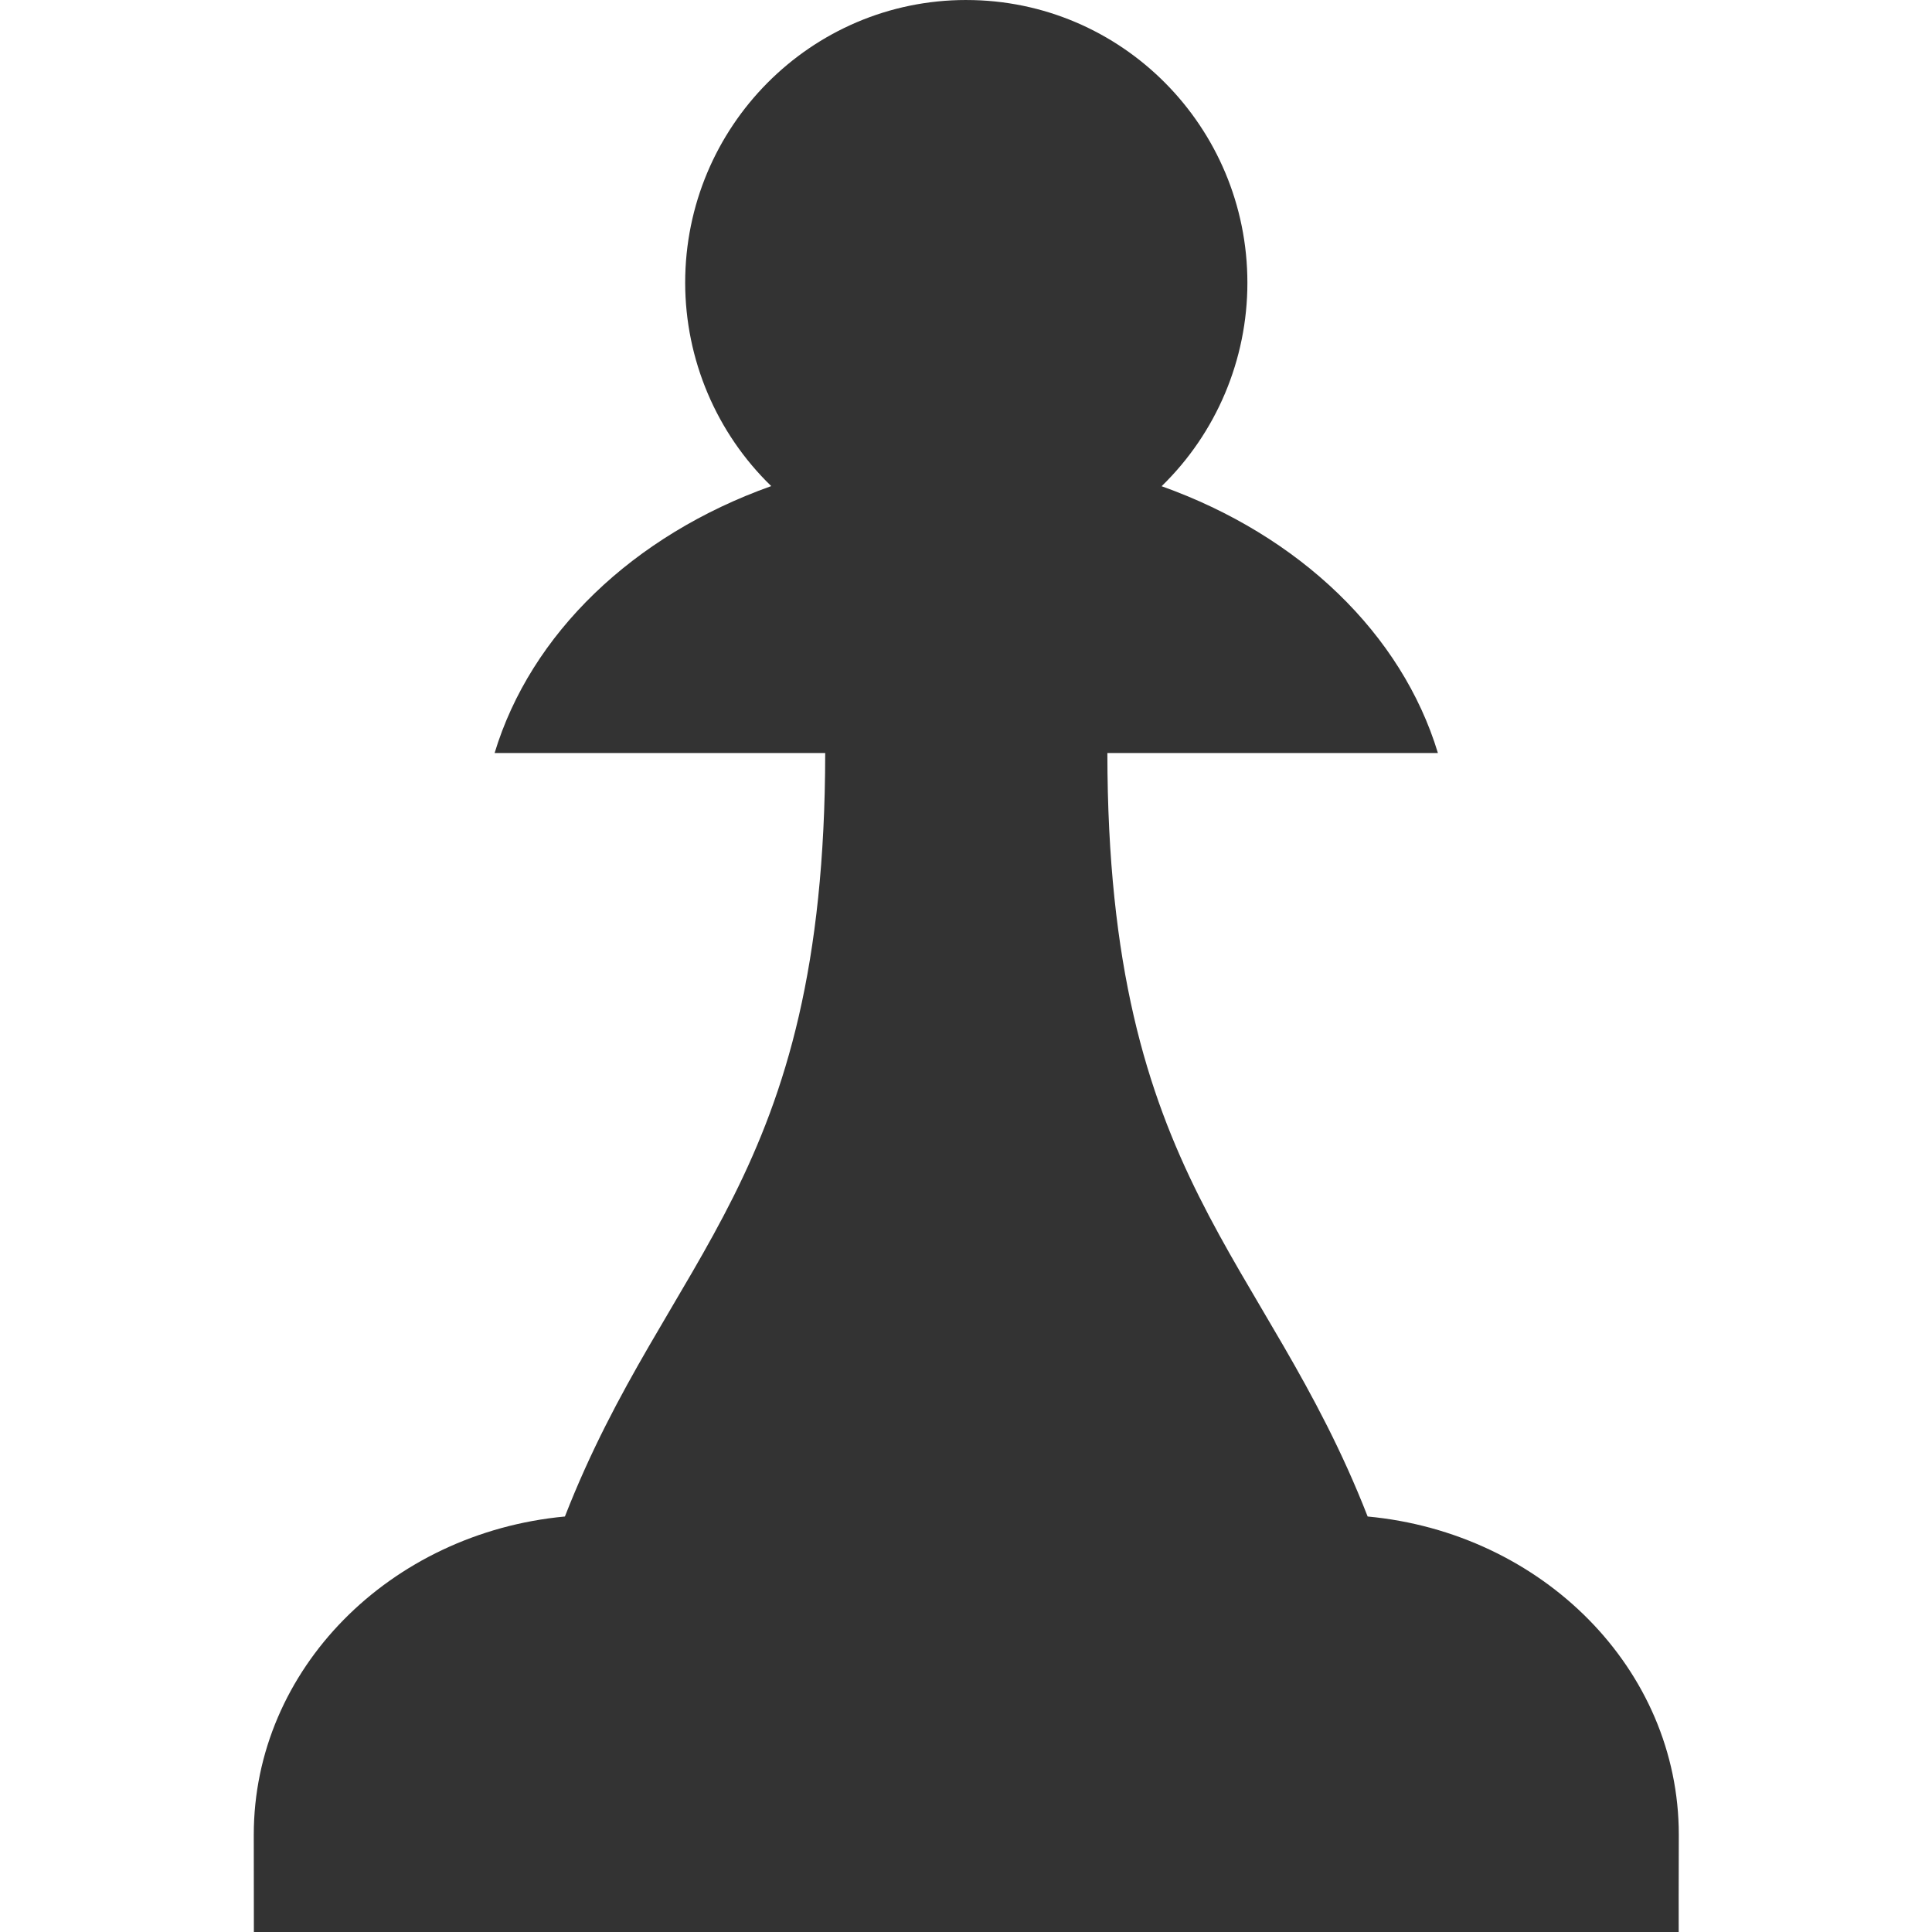 <!-- Generated by IcoMoon.io -->
<svg version="1.1" xmlns="http://www.w3.org/2000/svg" width="128" height="128" viewBox="0 0 128 128">
<title>uni67</title>
<path fill="#333" d="M64.014 0c-10.284 0-18.62 8.389-18.62 18.737 0.008 5.082 2.065 9.943 5.702 13.468-9.166 3.265-15.94 9.8-18.327 17.684 0 0 21.903 0 21.903 0-0.022 28.371-10.431 33.117-17.245 50.583-11.578 1.083-20.614 10.11-20.614 21.087 0.007 2.187 0.007 6.441 0.007 6.441s37.453 0 37.453 0c0 0 19.492 0 19.492 0s37.453 0 37.453 0c0 0-0.007-4.254 0.007-6.441 0-10.977-9.037-20.005-20.615-21.087-6.814-17.466-17.224-22.212-17.244-50.583 0 0 21.899 0 21.899 0-2.385-7.878-9.149-14.409-18.305-17.676 3.631-3.53 5.683-8.393 5.683-13.474 0-10.349-8.336-18.738-18.62-18.738 0 0-0.007 0-0.007 0"></path>
</svg>
